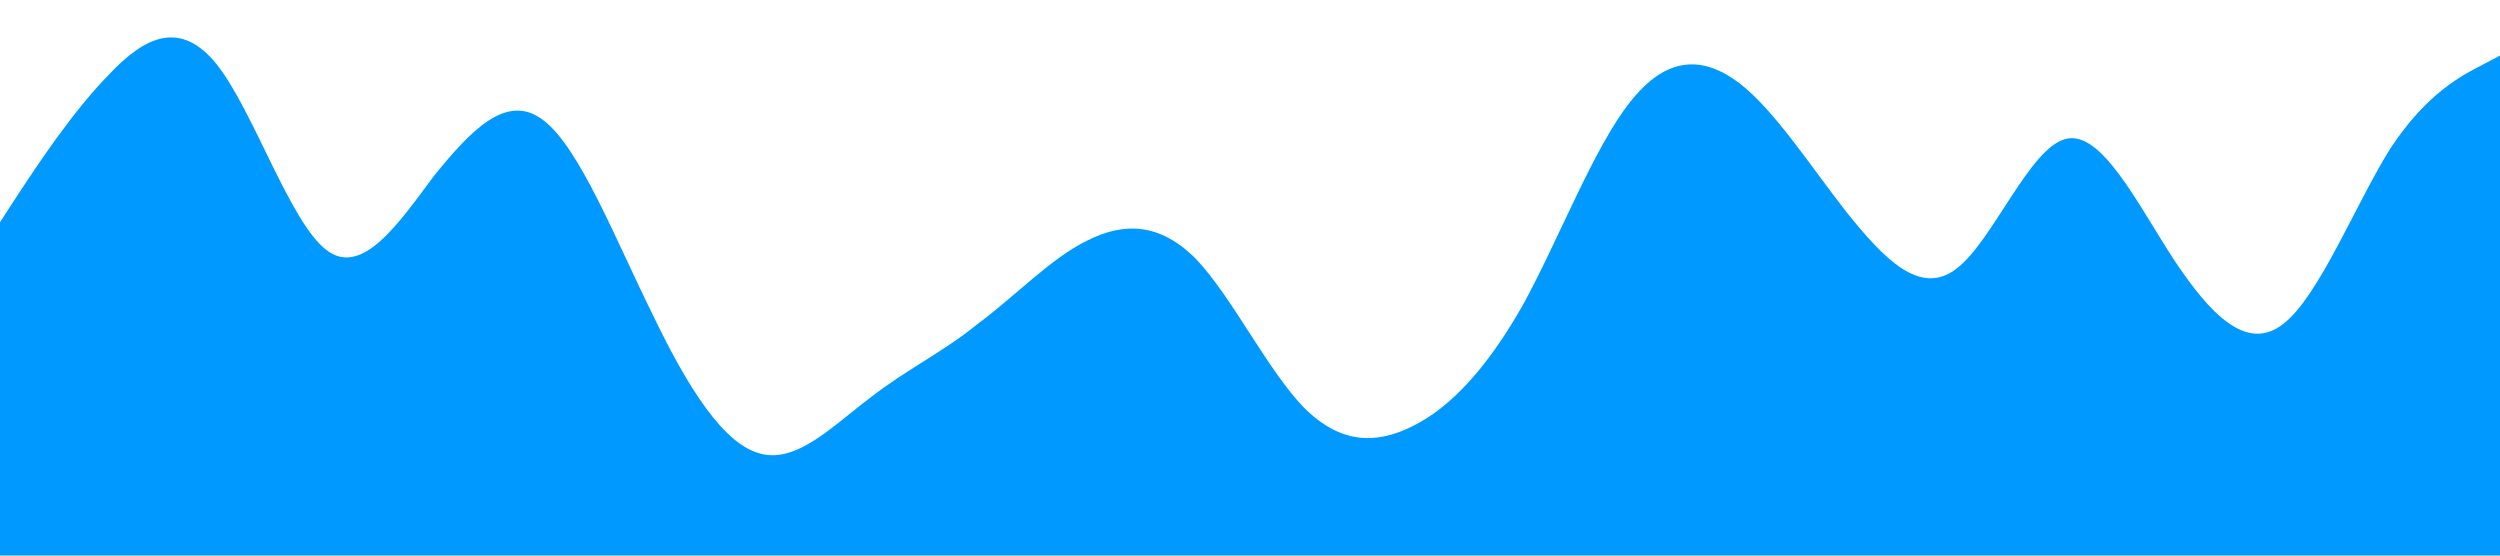 <?xml version="1.0" standalone="no"?><svg xmlns="http://www.w3.org/2000/svg" viewBox="0 0 1440 320"><path fill="#0099ff" fill-opacity="1" d="M0,128L10.4,112C20.9,96,42,64,63,42.7C83.5,21,104,11,125,37.3C146.1,64,167,128,188,144C208.7,160,230,128,250,101.3C271.3,75,292,53,313,69.3C333.9,85,355,139,376,181.3C396.5,224,417,256,438,261.3C459.1,267,480,245,501,229.3C521.7,213,543,203,563,186.7C584.3,171,605,149,626,138.7C647,128,668,128,689,149.3C709.6,171,730,213,751,234.7C772.2,256,793,256,814,245.3C834.8,235,856,213,877,176C897.4,139,918,85,939,58.7C960,32,981,32,1002,48C1022.6,64,1043,96,1064,122.7C1085.2,149,1106,171,1127,154.7C1147.8,139,1169,85,1190,80C1210.4,75,1231,117,1252,149.3C1273,181,1294,203,1315,186.7C1335.7,171,1357,117,1377,85.3C1398.3,53,1419,43,1430,37.3L1440,32L1440,320L1429.6,320C1419.1,320,1398,320,1377,320C1356.5,320,1336,320,1315,320C1293.9,320,1273,320,1252,320C1231.3,320,1210,320,1190,320C1168.7,320,1148,320,1127,320C1106.1,320,1085,320,1064,320C1043.5,320,1023,320,1002,320C980.9,320,960,320,939,320C918.3,320,897,320,877,320C855.7,320,835,320,814,320C793,320,772,320,751,320C730.4,320,710,320,689,320C667.8,320,647,320,626,320C605.2,320,584,320,563,320C542.6,320,522,320,501,320C480,320,459,320,438,320C417.4,320,397,320,376,320C354.8,320,334,320,313,320C292.2,320,271,320,250,320C229.6,320,209,320,188,320C167,320,146,320,125,320C104.3,320,83,320,63,320C41.7,320,21,320,10,320L0,320Z"></path></svg>